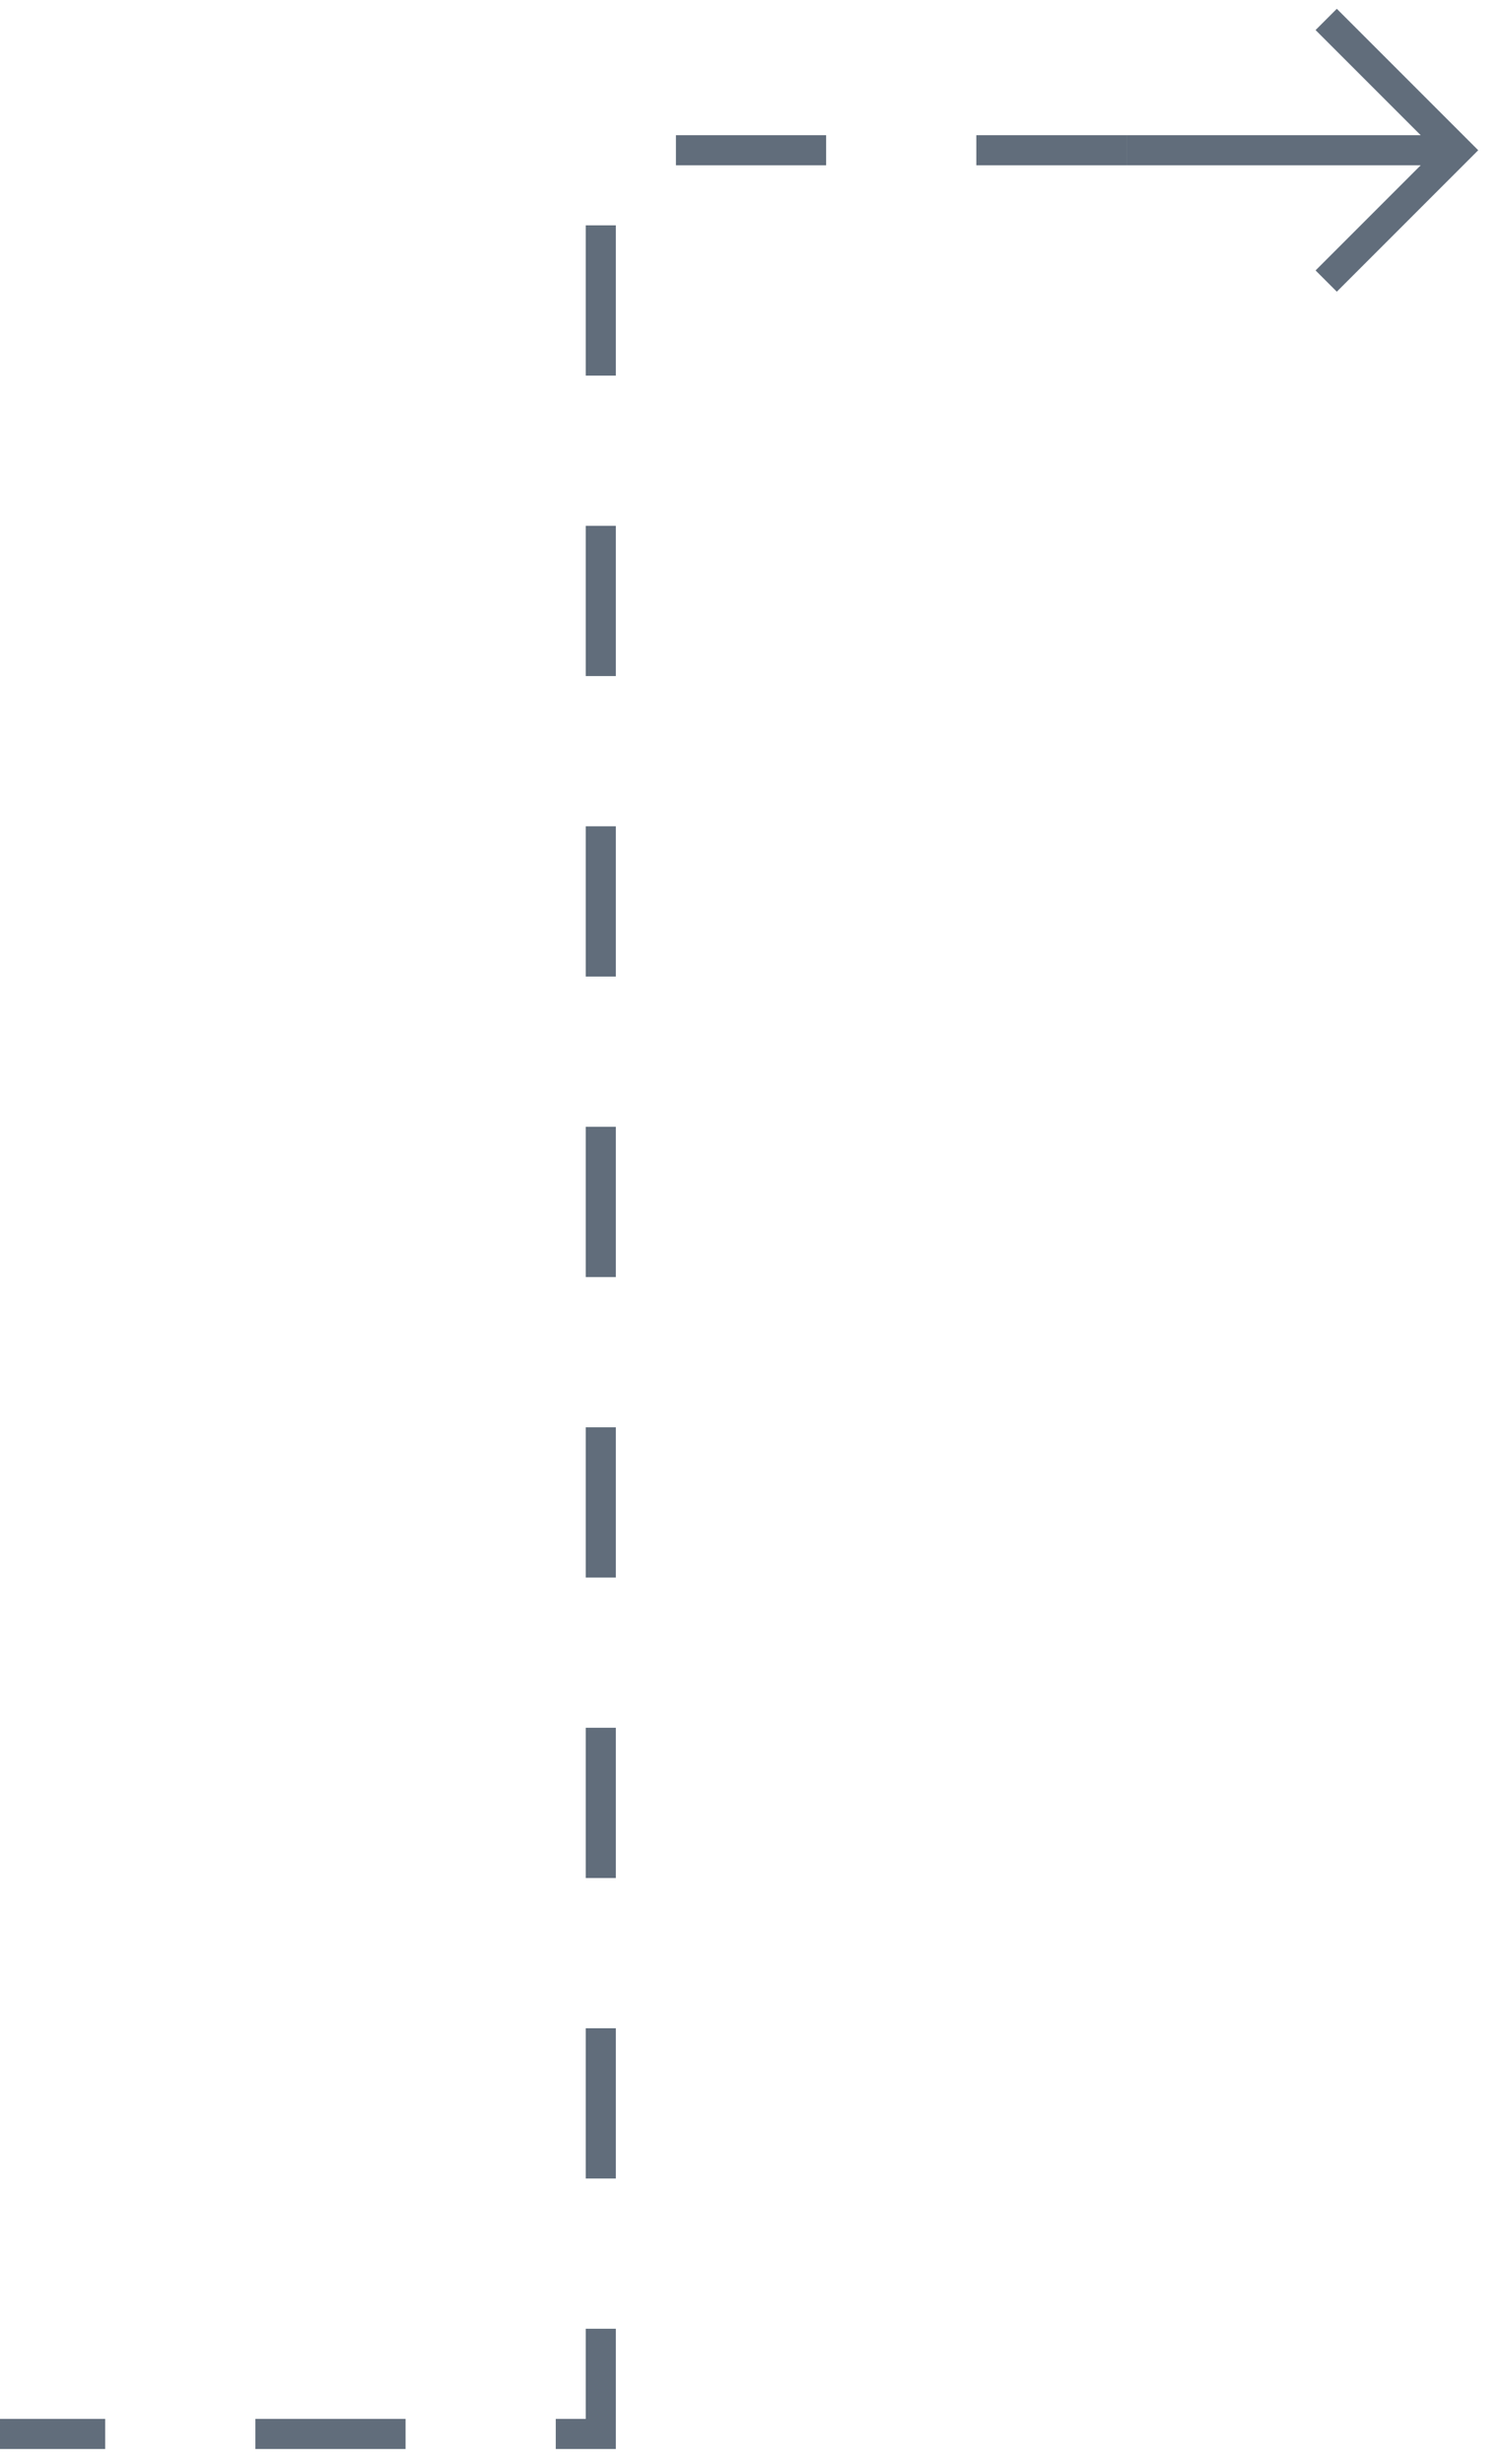 <svg width="50" height="82" viewBox="0 0 50 82" fill="none" xmlns="http://www.w3.org/2000/svg">
<path d="M48.501 5L37.501 5" stroke="#616D7B"/>
<path d="M44.501 9L48.501 5L44.501 1" stroke="#616D7B" stroke-linecap="square"/>
<path d="M37.501 5L20 5L20 81L0 81" stroke="#616D7B" stroke-dasharray="5 5"/>
</svg>
